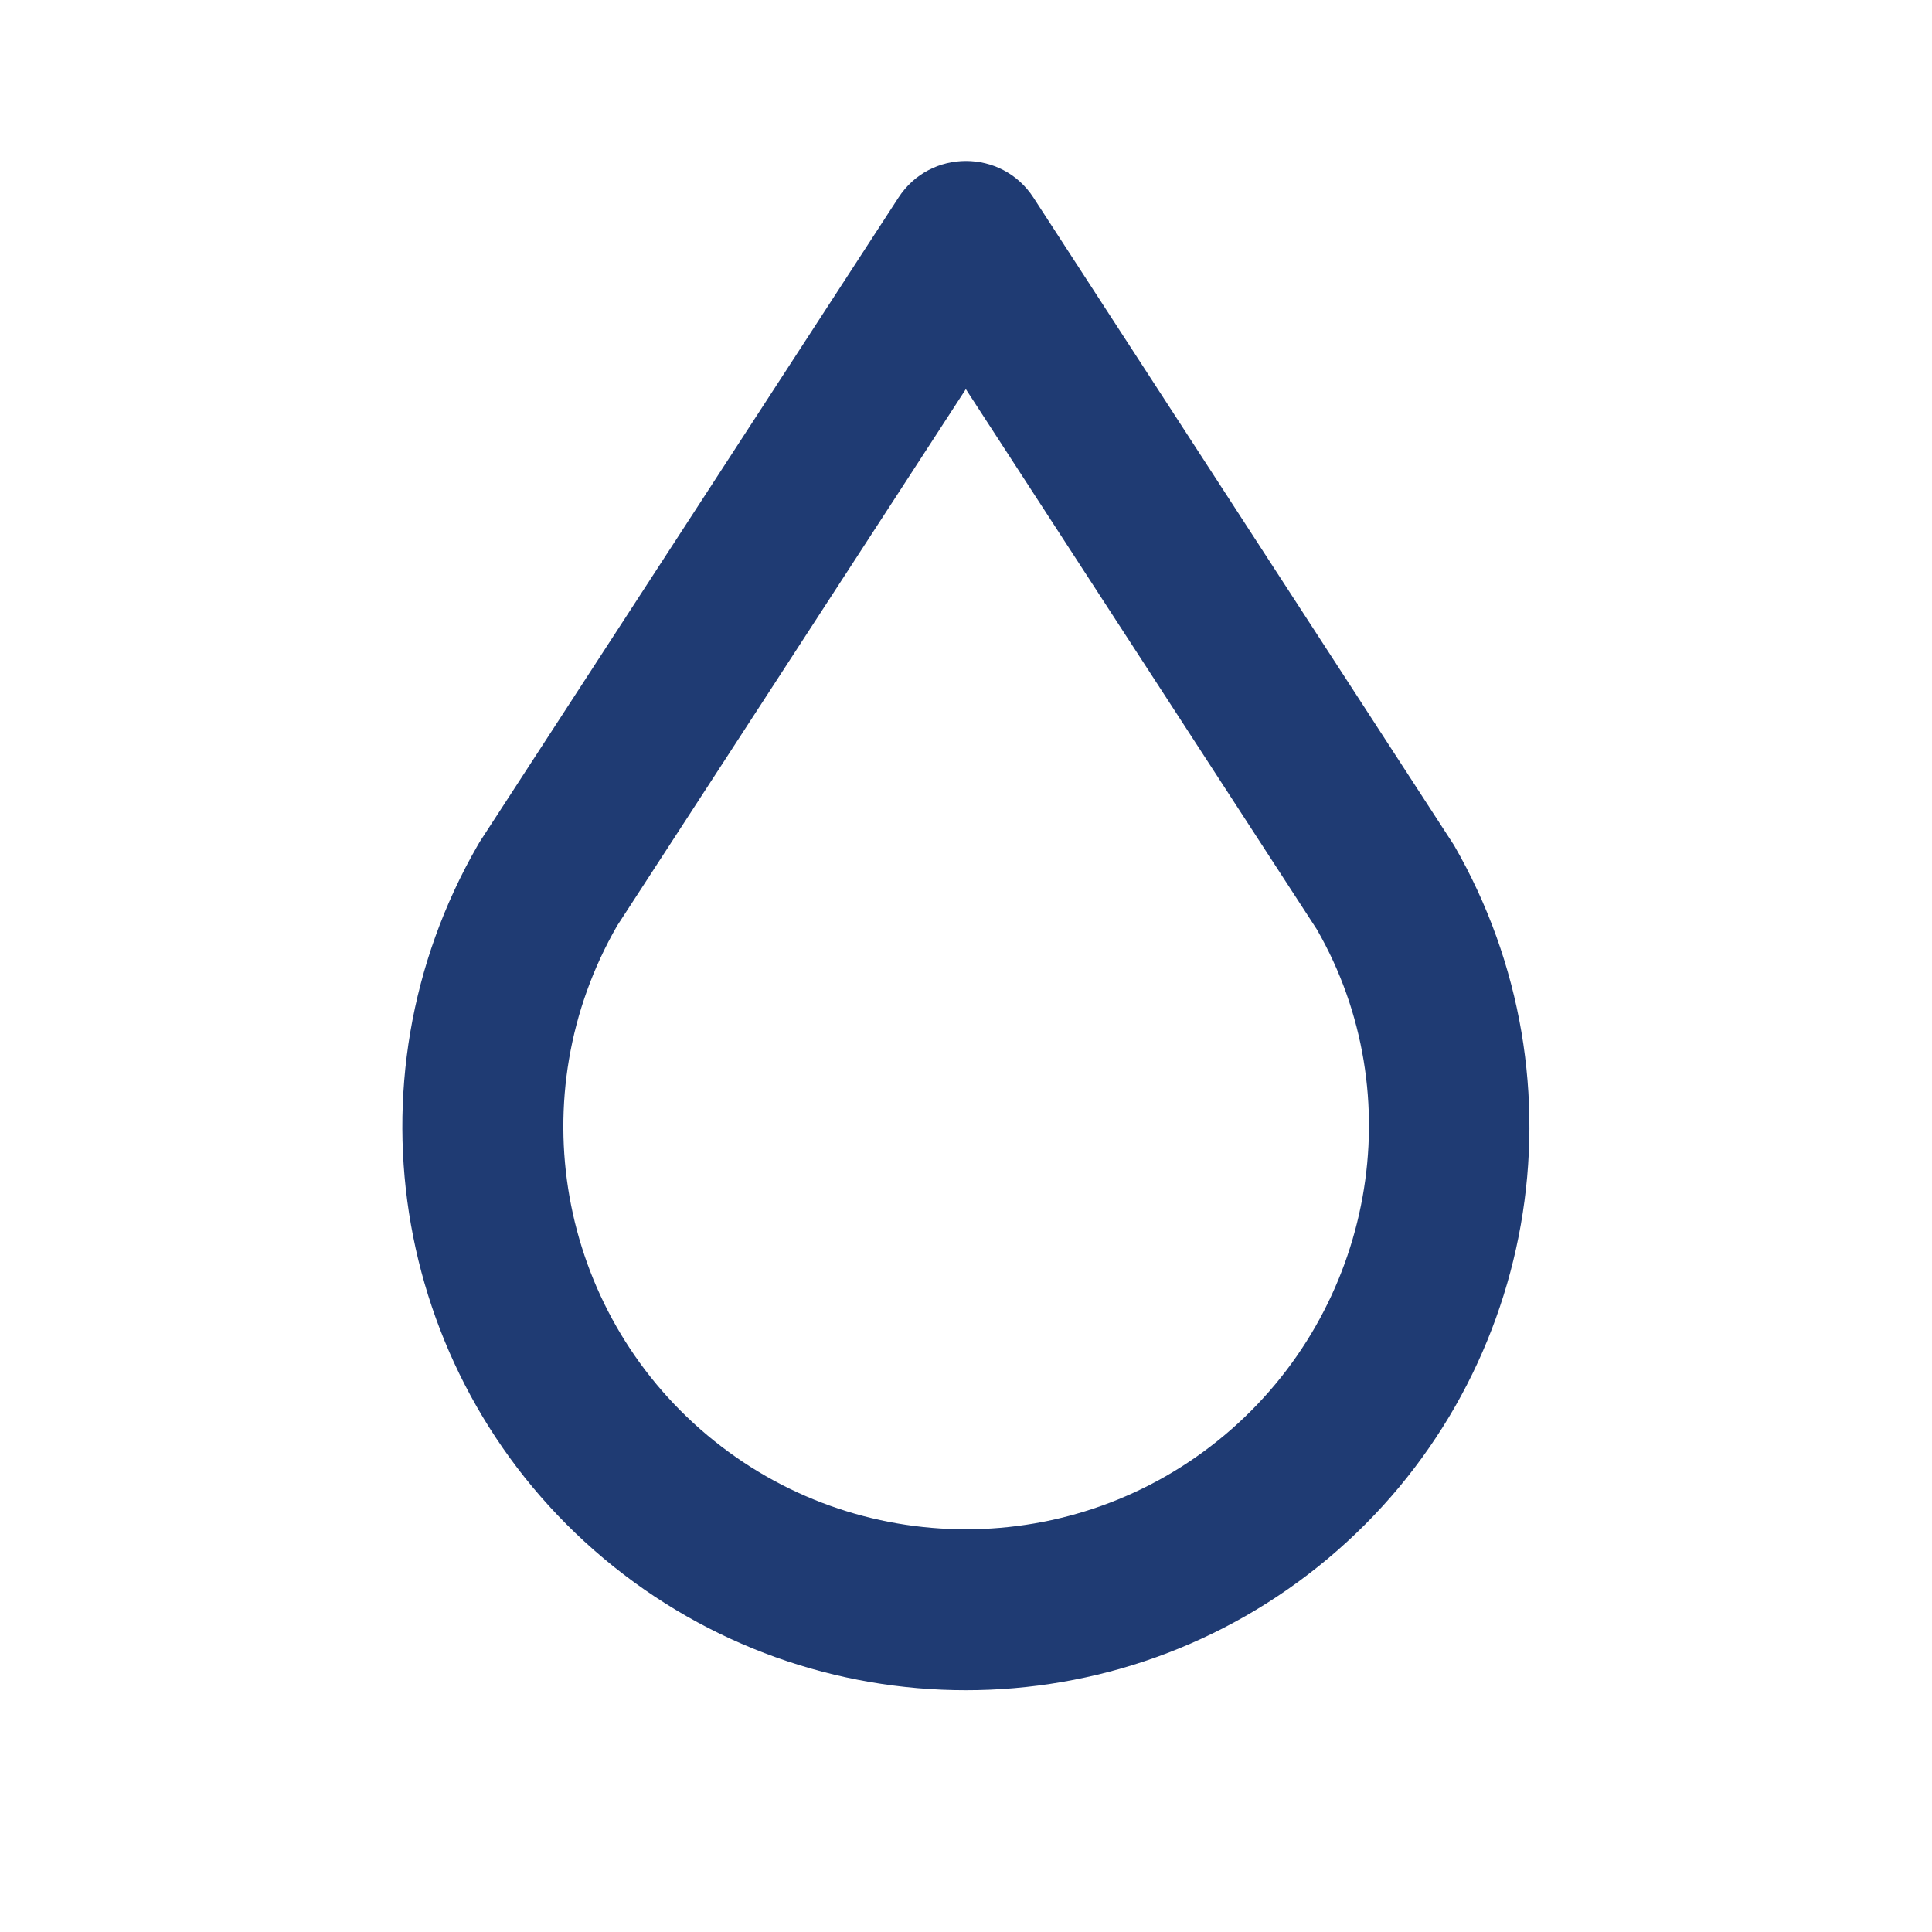 <svg width="24" height="24" viewBox="0 0 24 24" fill="none" xmlns="http://www.w3.org/2000/svg">
<path fill-rule="evenodd" clip-rule="evenodd" d="M11.161 2.455L5.961 10.455L5.934 10.501C4.238 13.443 4.898 17.178 7.5 19.36C10.102 21.542 13.895 21.542 16.497 19.36C19.099 17.178 19.759 13.443 18.063 10.501L12.838 2.455C12.444 1.848 11.555 1.848 11.161 2.455ZM7.667 11.499L11.998 4.834L16.358 11.545C17.542 13.601 17.07 16.269 15.212 17.828C13.353 19.387 10.644 19.387 8.785 17.828C6.927 16.269 6.455 13.601 7.667 11.499Z" fill="#1F3B73"/>
</svg>
